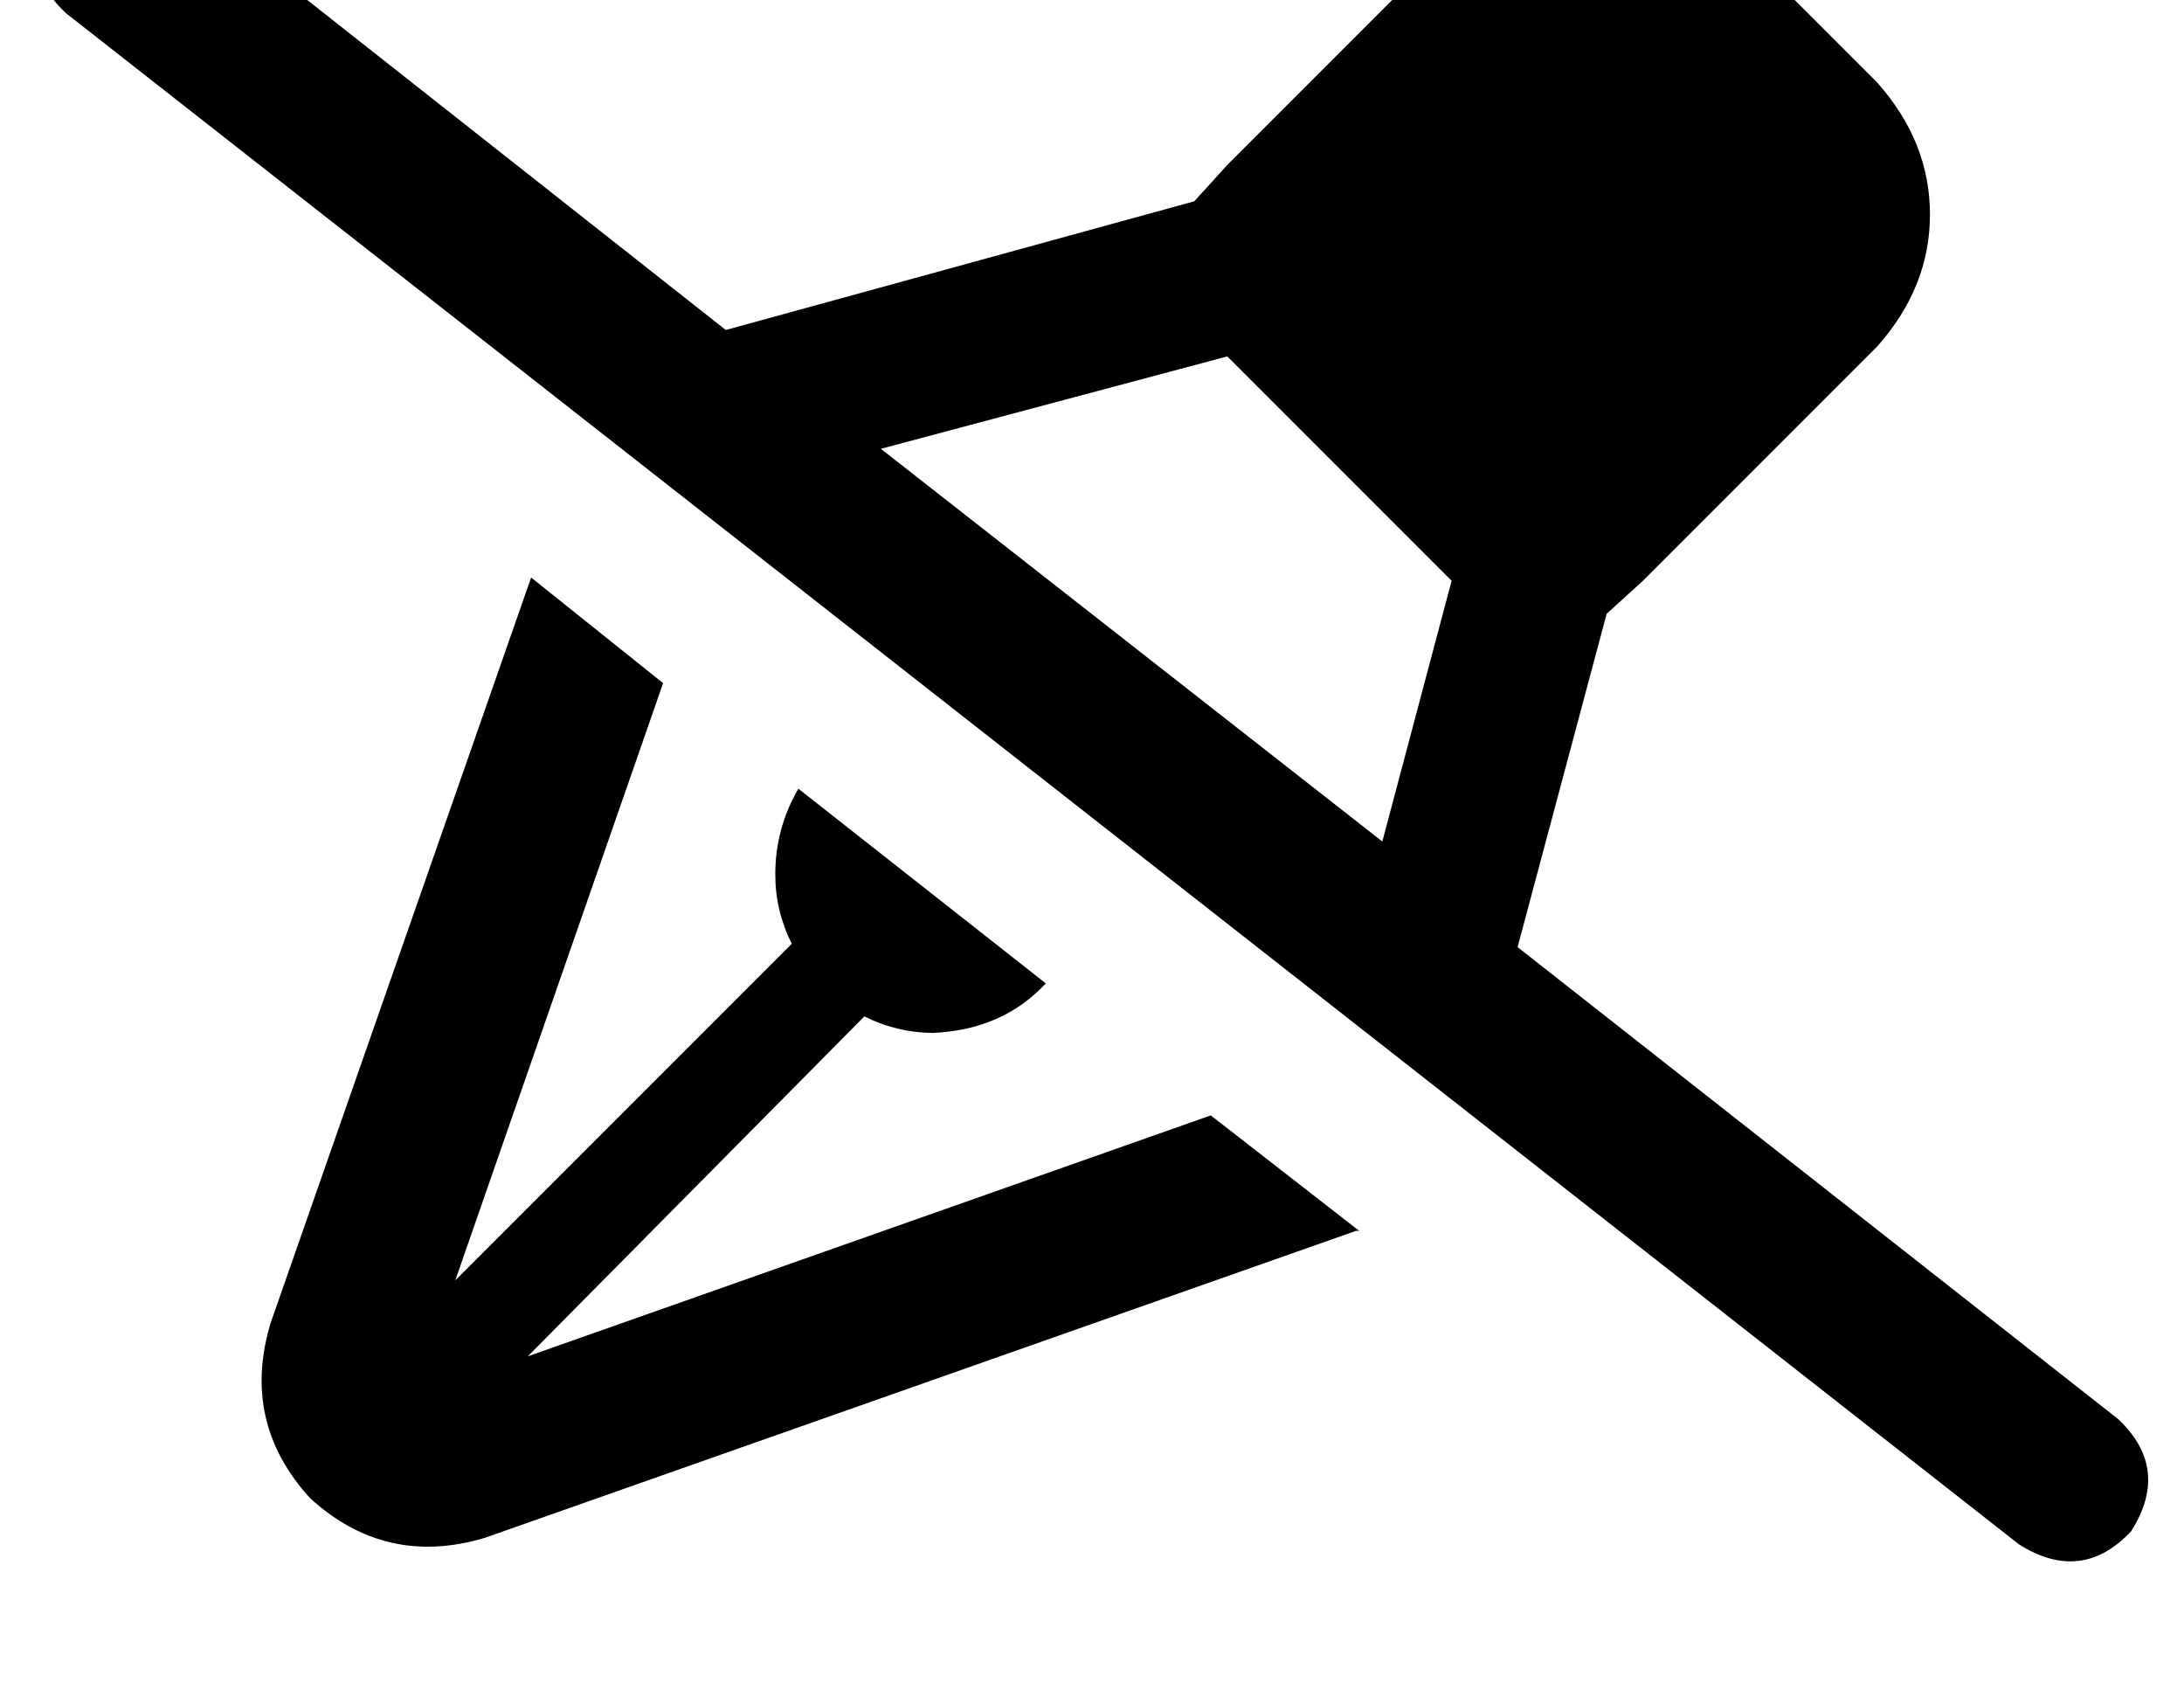 <?xml version="1.0" standalone="no"?>
<!DOCTYPE svg PUBLIC "-//W3C//DTD SVG 1.1//EN" "http://www.w3.org/Graphics/SVG/1.1/DTD/svg11.dtd" >
<svg xmlns="http://www.w3.org/2000/svg" xmlns:xlink="http://www.w3.org/1999/xlink" version="1.1" viewBox="-11 0 662 512">
   <path fill="currentColor"
d="M39 -34q-19 -12 -34 4q-12 19 4 34l592 464v0q19 12 34 -4q12 -19 -4 -34l-182 -143v0l27 -101v0l11 -10v0l71 -71v0q16 -18 16 -40t-16 -40l-46 -46v0q-18 -16 -40 -16t-40 16l-71 71v0l-10 11v0l-142 39v0l-170 -134v0zM256 136l105 -28l-105 28l105 -28l68 68v0
l-21 79v0l-152 -119v0zM401 373l-45 -35l45 35l-45 -35l-207 73v0l102 -103v0q10 5 21 5q21 -1 34 -15l-75 -59v0q-7 12 -7 26q0 11 5 21l-102 102v0l63 -181v0l-40 -32v0l-79 226v0q-9 30 12 53q23 21 53 12l264 -93v0h1v0z" />
</svg>
